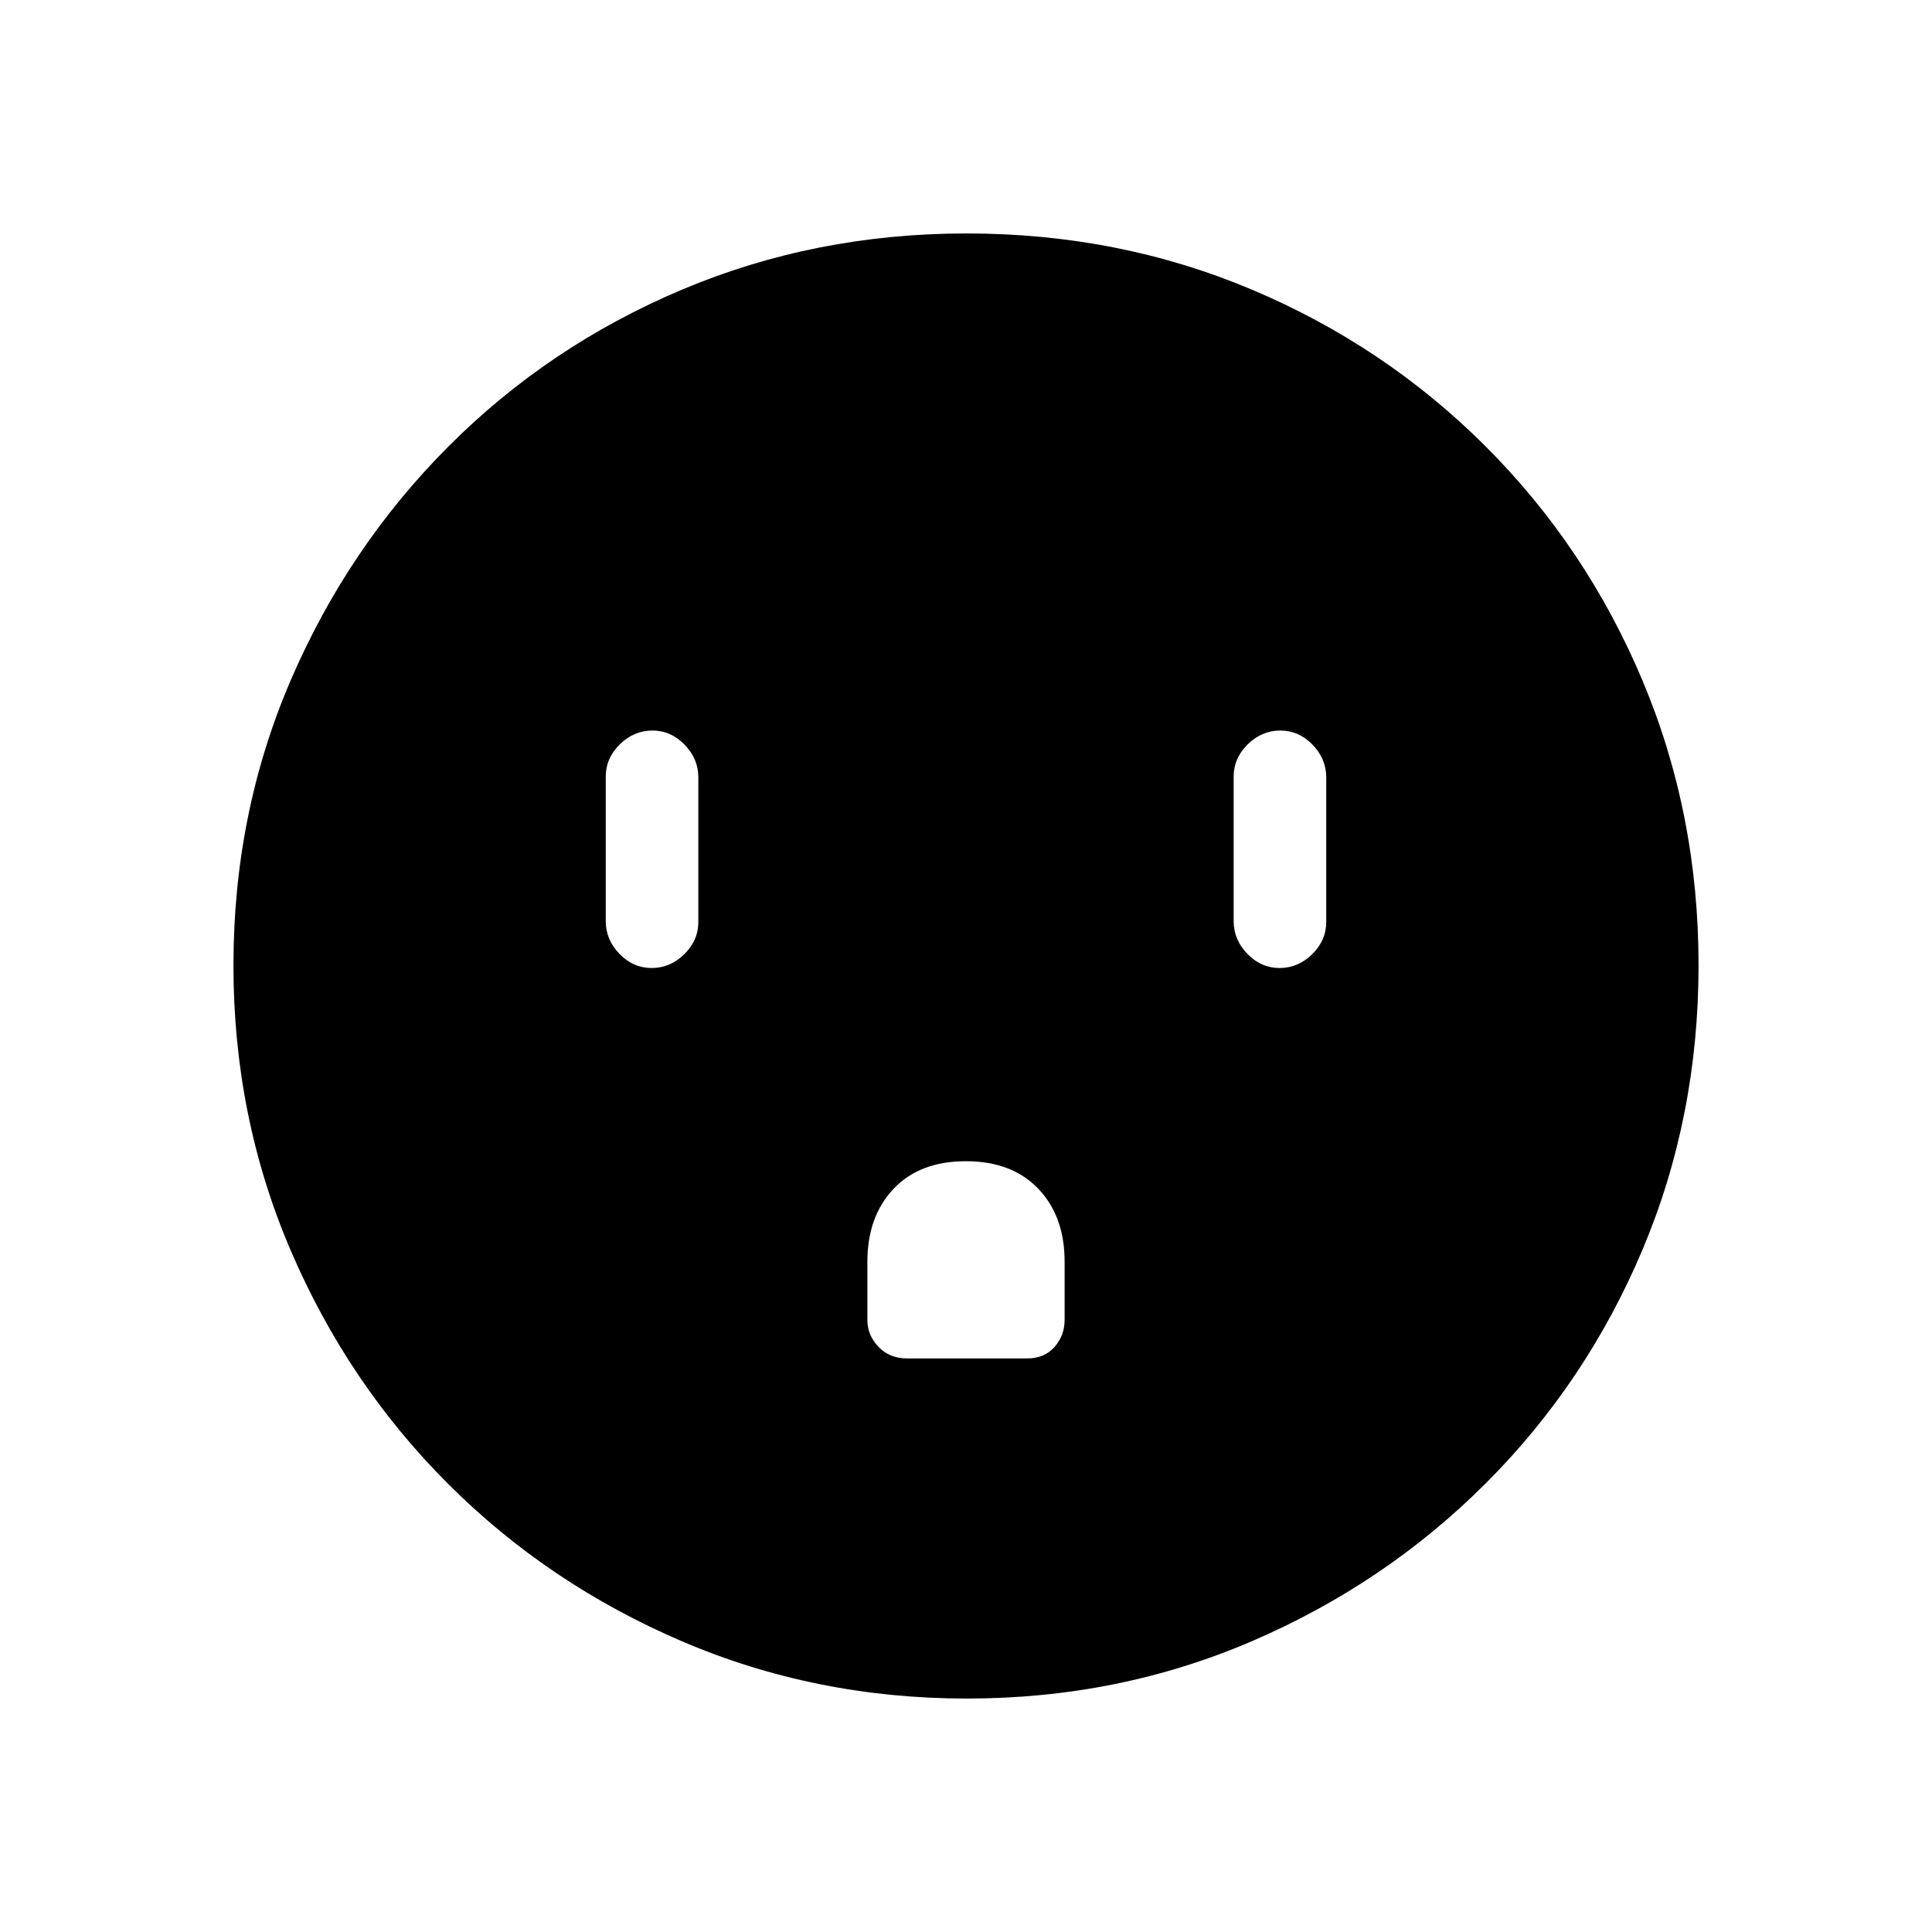 <svg xmlns="http://www.w3.org/2000/svg" height="20" viewBox="0 -960 960 960" width="20"><path d="M323.82-479q9.18 0 16.18-6.85t7-16.06v-71.83q0-9.21-6.82-16.23-6.83-7.03-16-7.03-9.18 0-16.18 6.85t-7 16.06v71.83q0 9.21 6.82 16.24 6.83 7.02 16 7.02Zm156.08 96q-22.9 0-35.9 13.73-13 13.74-13 36.21v28.97q0 7.59 5.53 13.34t14.23 5.75h59.53q8.71 0 13.71-5.72 5-5.71 5-13.33v-29.05q0-22.55-13.1-36.23-13.11-13.67-36-13.67Zm155.92-96q9.18 0 16.18-6.85t7-16.06v-71.83q0-9.21-6.82-16.23-6.83-7.03-16-7.03-9.18 0-16.18 6.85t-7 16.06v71.83q0 9.21 6.82 16.24 6.83 7.02 16 7.02ZM480.45-116q-75.09 0-141.49-28.41T222.73-222.6q-49.84-49.78-78.28-116.05Q116-404.93 116-480.28q0-75.62 28.47-141.74t78.35-116.13q49.88-50 116.05-77.92Q405.04-844 480.28-844q75.61 0 141.72 27.89 66.12 27.89 116.13 77.85 50.02 49.96 77.94 116.24Q844-555.73 844-480.37q0 75.37-27.89 141.43t-77.84 115.99q-49.94 49.94-116.21 78.45Q555.8-116 480.45-116Z"/></svg>